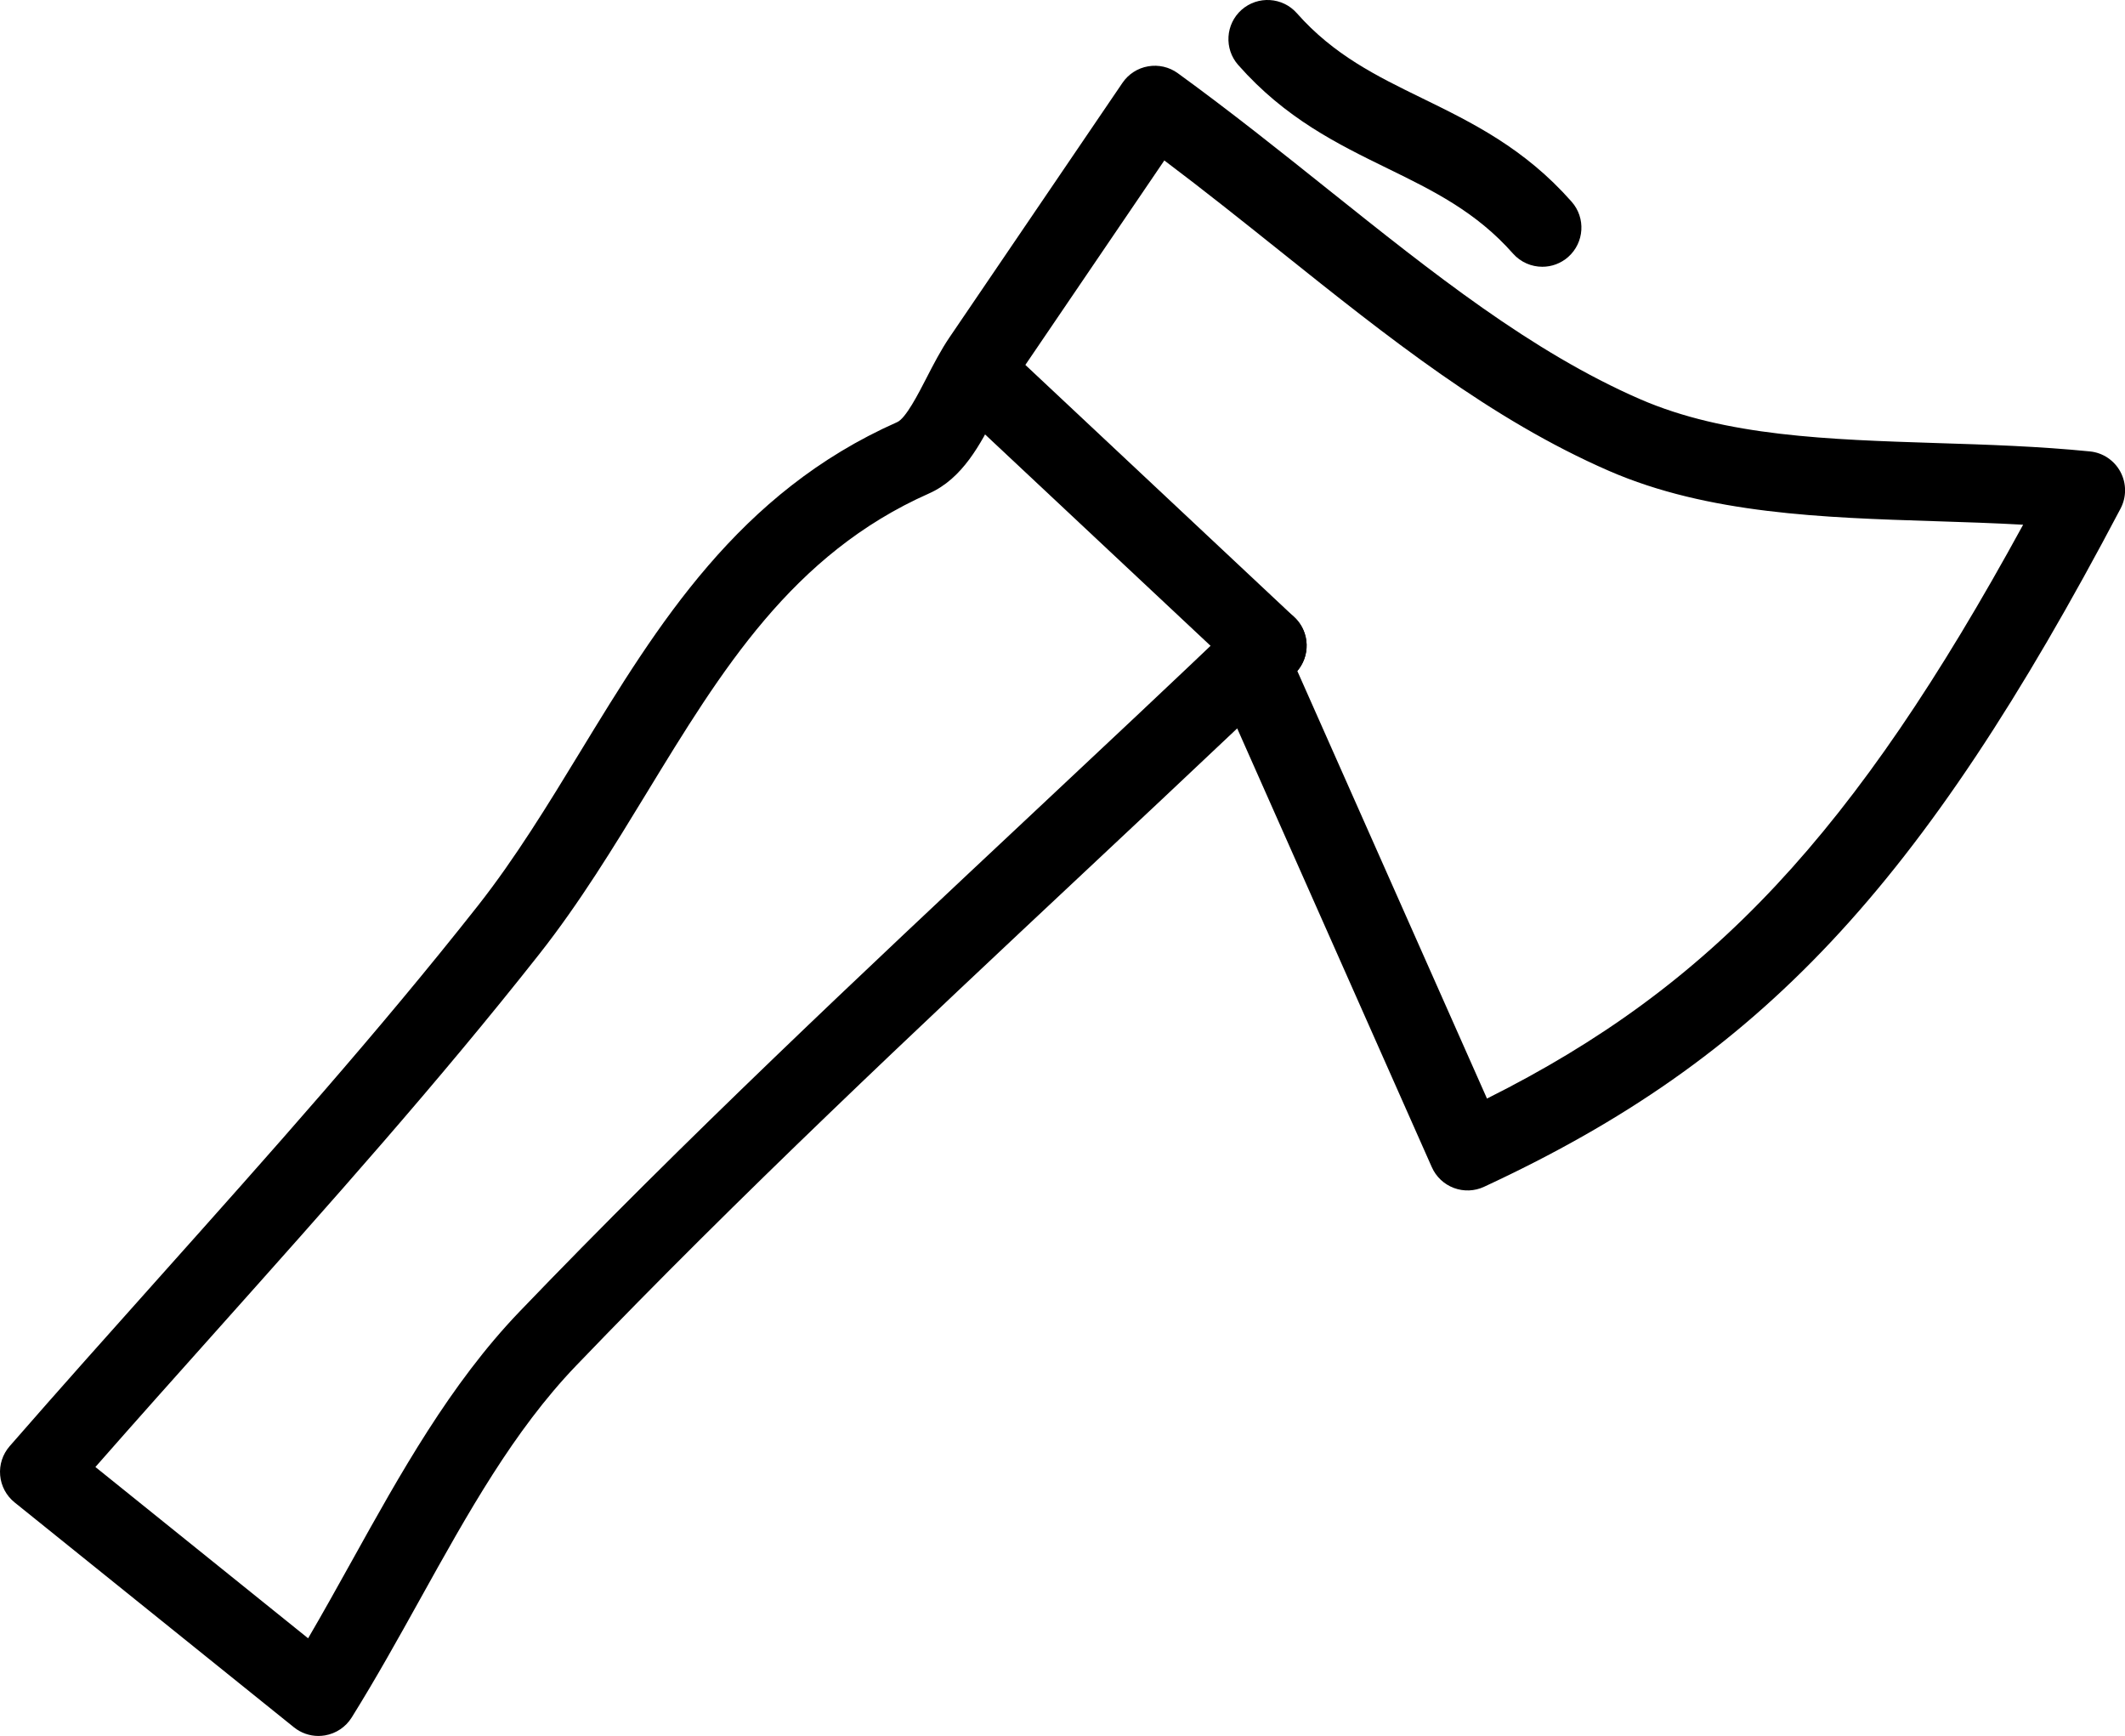 <?xml version="1.0" ?><!DOCTYPE svg  PUBLIC '-//W3C//DTD SVG 1.1//EN'  'http://www.w3.org/Graphics/SVG/1.1/DTD/svg11.dtd'><svg enable-background="new 0 0 40.76 33.292" height="33.292px" id="Layer_1" version="1.1" viewBox="0 0 40.76 33.292" width="40.76px" xml:space="preserve" xmlns="http://www.w3.org/2000/svg" xmlns:xlink="http://www.w3.org/1999/xlink"><g><g><g><path d="M6.108,33.292c-0.17,0-0.336-0.058-0.47-0.166L0.28,28.813c-0.159-0.128-0.259-0.315-0.277-0.519     c-0.018-0.204,0.048-0.405,0.182-0.559c0.961-1.102,1.92-2.175,2.869-3.237c2.158-2.416,4.196-4.698,6.111-7.126     c0.717-0.91,1.349-1.945,1.959-2.946c1.493-2.448,3.036-4.979,6.086-6.331c0.164-0.073,0.404-0.541,0.563-0.85     c0.138-0.269,0.278-0.536,0.434-0.767l3.323-4.889c0.114-0.168,0.292-0.283,0.492-0.317c0.199-0.035,0.405,0.012,0.57,0.132     c1.017,0.739,1.97,1.5,2.892,2.237c2.001,1.598,3.891,3.107,5.977,4.015c1.637,0.711,3.607,0.774,5.694,0.841     c0.959,0.03,1.951,0.062,2.931,0.16c0.248,0.024,0.468,0.171,0.586,0.391s0.119,0.484,0.003,0.705     c-3.825,7.264-6.905,10.546-12.209,13.007c-0.183,0.085-0.391,0.093-0.58,0.022s-0.34-0.214-0.422-0.398l-3.733-8.415     c-0.967,0.915-1.938,1.825-2.91,2.736c-3.263,3.058-6.637,6.22-9.774,9.489c-1.196,1.248-2.066,2.813-2.988,4.472     c-0.418,0.752-0.85,1.529-1.314,2.273c-0.114,0.182-0.3,0.306-0.511,0.342C6.191,33.288,6.149,33.292,6.108,33.292z M1.83,28.134     l4.08,3.285c0.286-0.489,0.562-0.986,0.838-1.482c0.927-1.668,1.885-3.394,3.216-4.782c3.165-3.298,6.554-6.474,9.831-9.545     c1.337-1.253,2.675-2.507,4-3.771c0.298-0.286,0.774-0.276,1.061,0.025c0.268,0.281,0.274,0.715,0.028,1.004l3.638,8.2     c4.309-2.154,7.051-5.086,10.284-11.005c-0.568-0.032-1.139-0.05-1.699-0.068c-2.136-0.068-4.344-0.138-6.244-0.964     c-2.269-0.988-4.234-2.557-6.314-4.219c-0.716-0.572-1.452-1.16-2.216-1.735l-2.883,4.241c-0.124,0.183-0.232,0.398-0.342,0.611     c-0.301,0.585-0.642,1.248-1.29,1.535c-2.621,1.162-3.977,3.386-5.413,5.741c-0.633,1.039-1.289,2.113-2.062,3.094     c-1.943,2.464-3.997,4.763-6.17,7.197C3.397,26.365,2.614,27.241,1.83,28.134z"/></g></g><g><g><path d="M29.584,5.116c-0.208,0-0.415-0.086-0.563-0.253c-0.708-0.802-1.531-1.205-2.402-1.631     c-0.965-0.472-1.963-0.959-2.869-1.986c-0.274-0.311-0.244-0.784,0.066-1.059c0.311-0.273,0.785-0.244,1.059,0.066     c0.708,0.802,1.531,1.205,2.402,1.63c0.965,0.472,1.963,0.959,2.869,1.986c0.274,0.31,0.244,0.784-0.066,1.059     C29.937,5.054,29.76,5.116,29.584,5.116z"/></g></g><g><g><path d="M24.313,13.132c-0.184,0-0.368-0.067-0.513-0.203L18.637,8.09c-0.302-0.284-0.317-0.758-0.034-1.061     c0.284-0.302,0.758-0.316,1.061-0.034l5.162,4.84c0.302,0.283,0.317,0.758,0.034,1.06C24.712,13.053,24.512,13.132,24.313,13.132     z"/></g></g></g></svg>